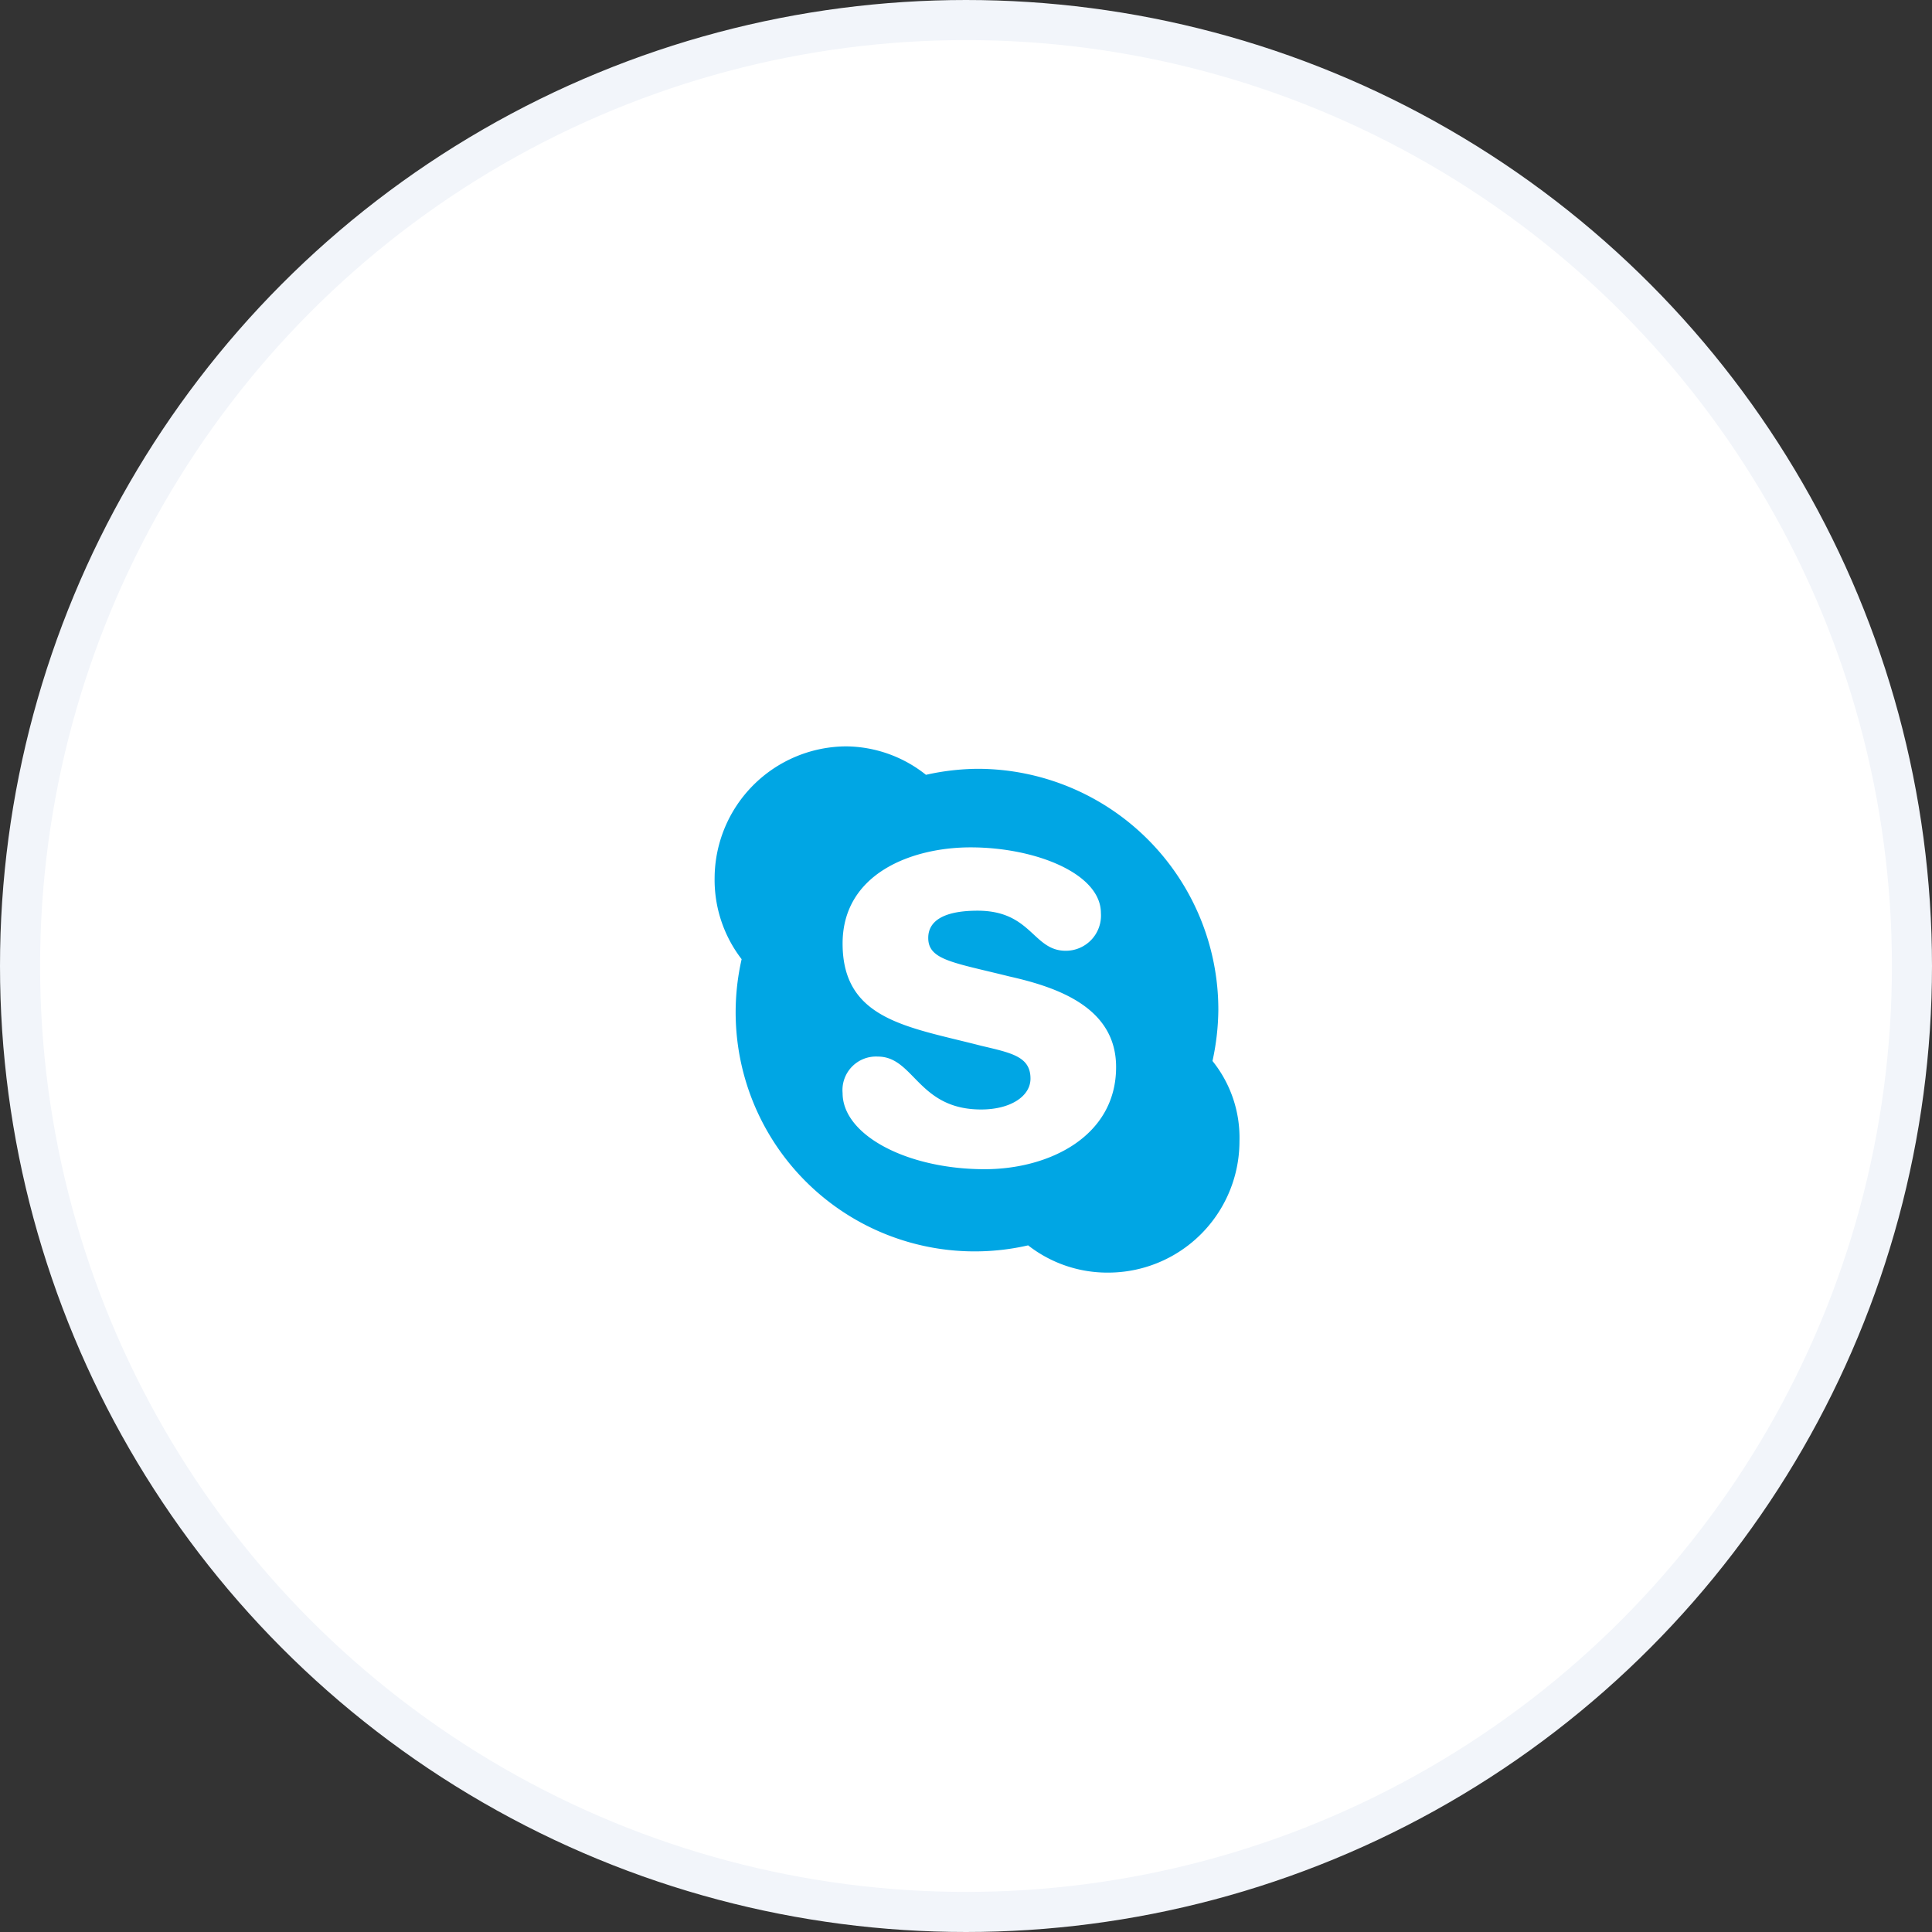 <svg xmlns="http://www.w3.org/2000/svg" width="48.204" height="48.204" viewBox="0 0 48.204 48.204">
  <rect x="0" y="0" width="48.204" height="48.204" fill="#333333" stroke="none"/>
  <g id="Group_293" data-name="Group 293" transform="translate(-549.611 -4231.188)">
    <circle id="Ellipse_123" data-name="Ellipse 123" cx="23.602" cy="23.602" r="23.602" transform="translate(550.111 4231.688)" fill="#fff" stroke="#f2f5fa" stroke-width="1"/>
    <path id="Path_963" data-name="Path 963" d="M579.863,4257.66a6.186,6.186,0,0,0,.146-1.28,6.011,6.011,0,0,0-6.006-6.01,6.08,6.08,0,0,0-1.289.15,3.237,3.237,0,0,0-1.992-.71,3.3,3.3,0,0,0-3.281,3.28,3.243,3.243,0,0,0,.674,2.03,5.965,5.965,0,0,0,7.148,7.14,3.209,3.209,0,0,0,1.992.68,3.278,3.278,0,0,0,3.281-3.28A3.051,3.051,0,0,0,579.863,4257.66Zm-5.684,2.7c-1.934,0-3.545-.85-3.545-1.9a.837.837,0,0,1,.879-.91c.908,0,1,1.32,2.578,1.32.733,0,1.231-.33,1.231-.77,0-.55-.469-.64-1.231-.82-1.816-.47-3.457-.64-3.457-2.55,0-1.75,1.729-2.4,3.193-2.4,1.612,0,3.252.65,3.252,1.64a.878.878,0,0,1-.878.94c-.821,0-.85-1-2.2-1-.761,0-1.23.21-1.23.68,0,.55.615.61,2.021.96,1.2.27,2.666.77,2.666,2.26C577.46,4259.54,575.79,4260.36,574.179,4260.36Z" fill="#00a6e4"/>
  </g>
</svg>
